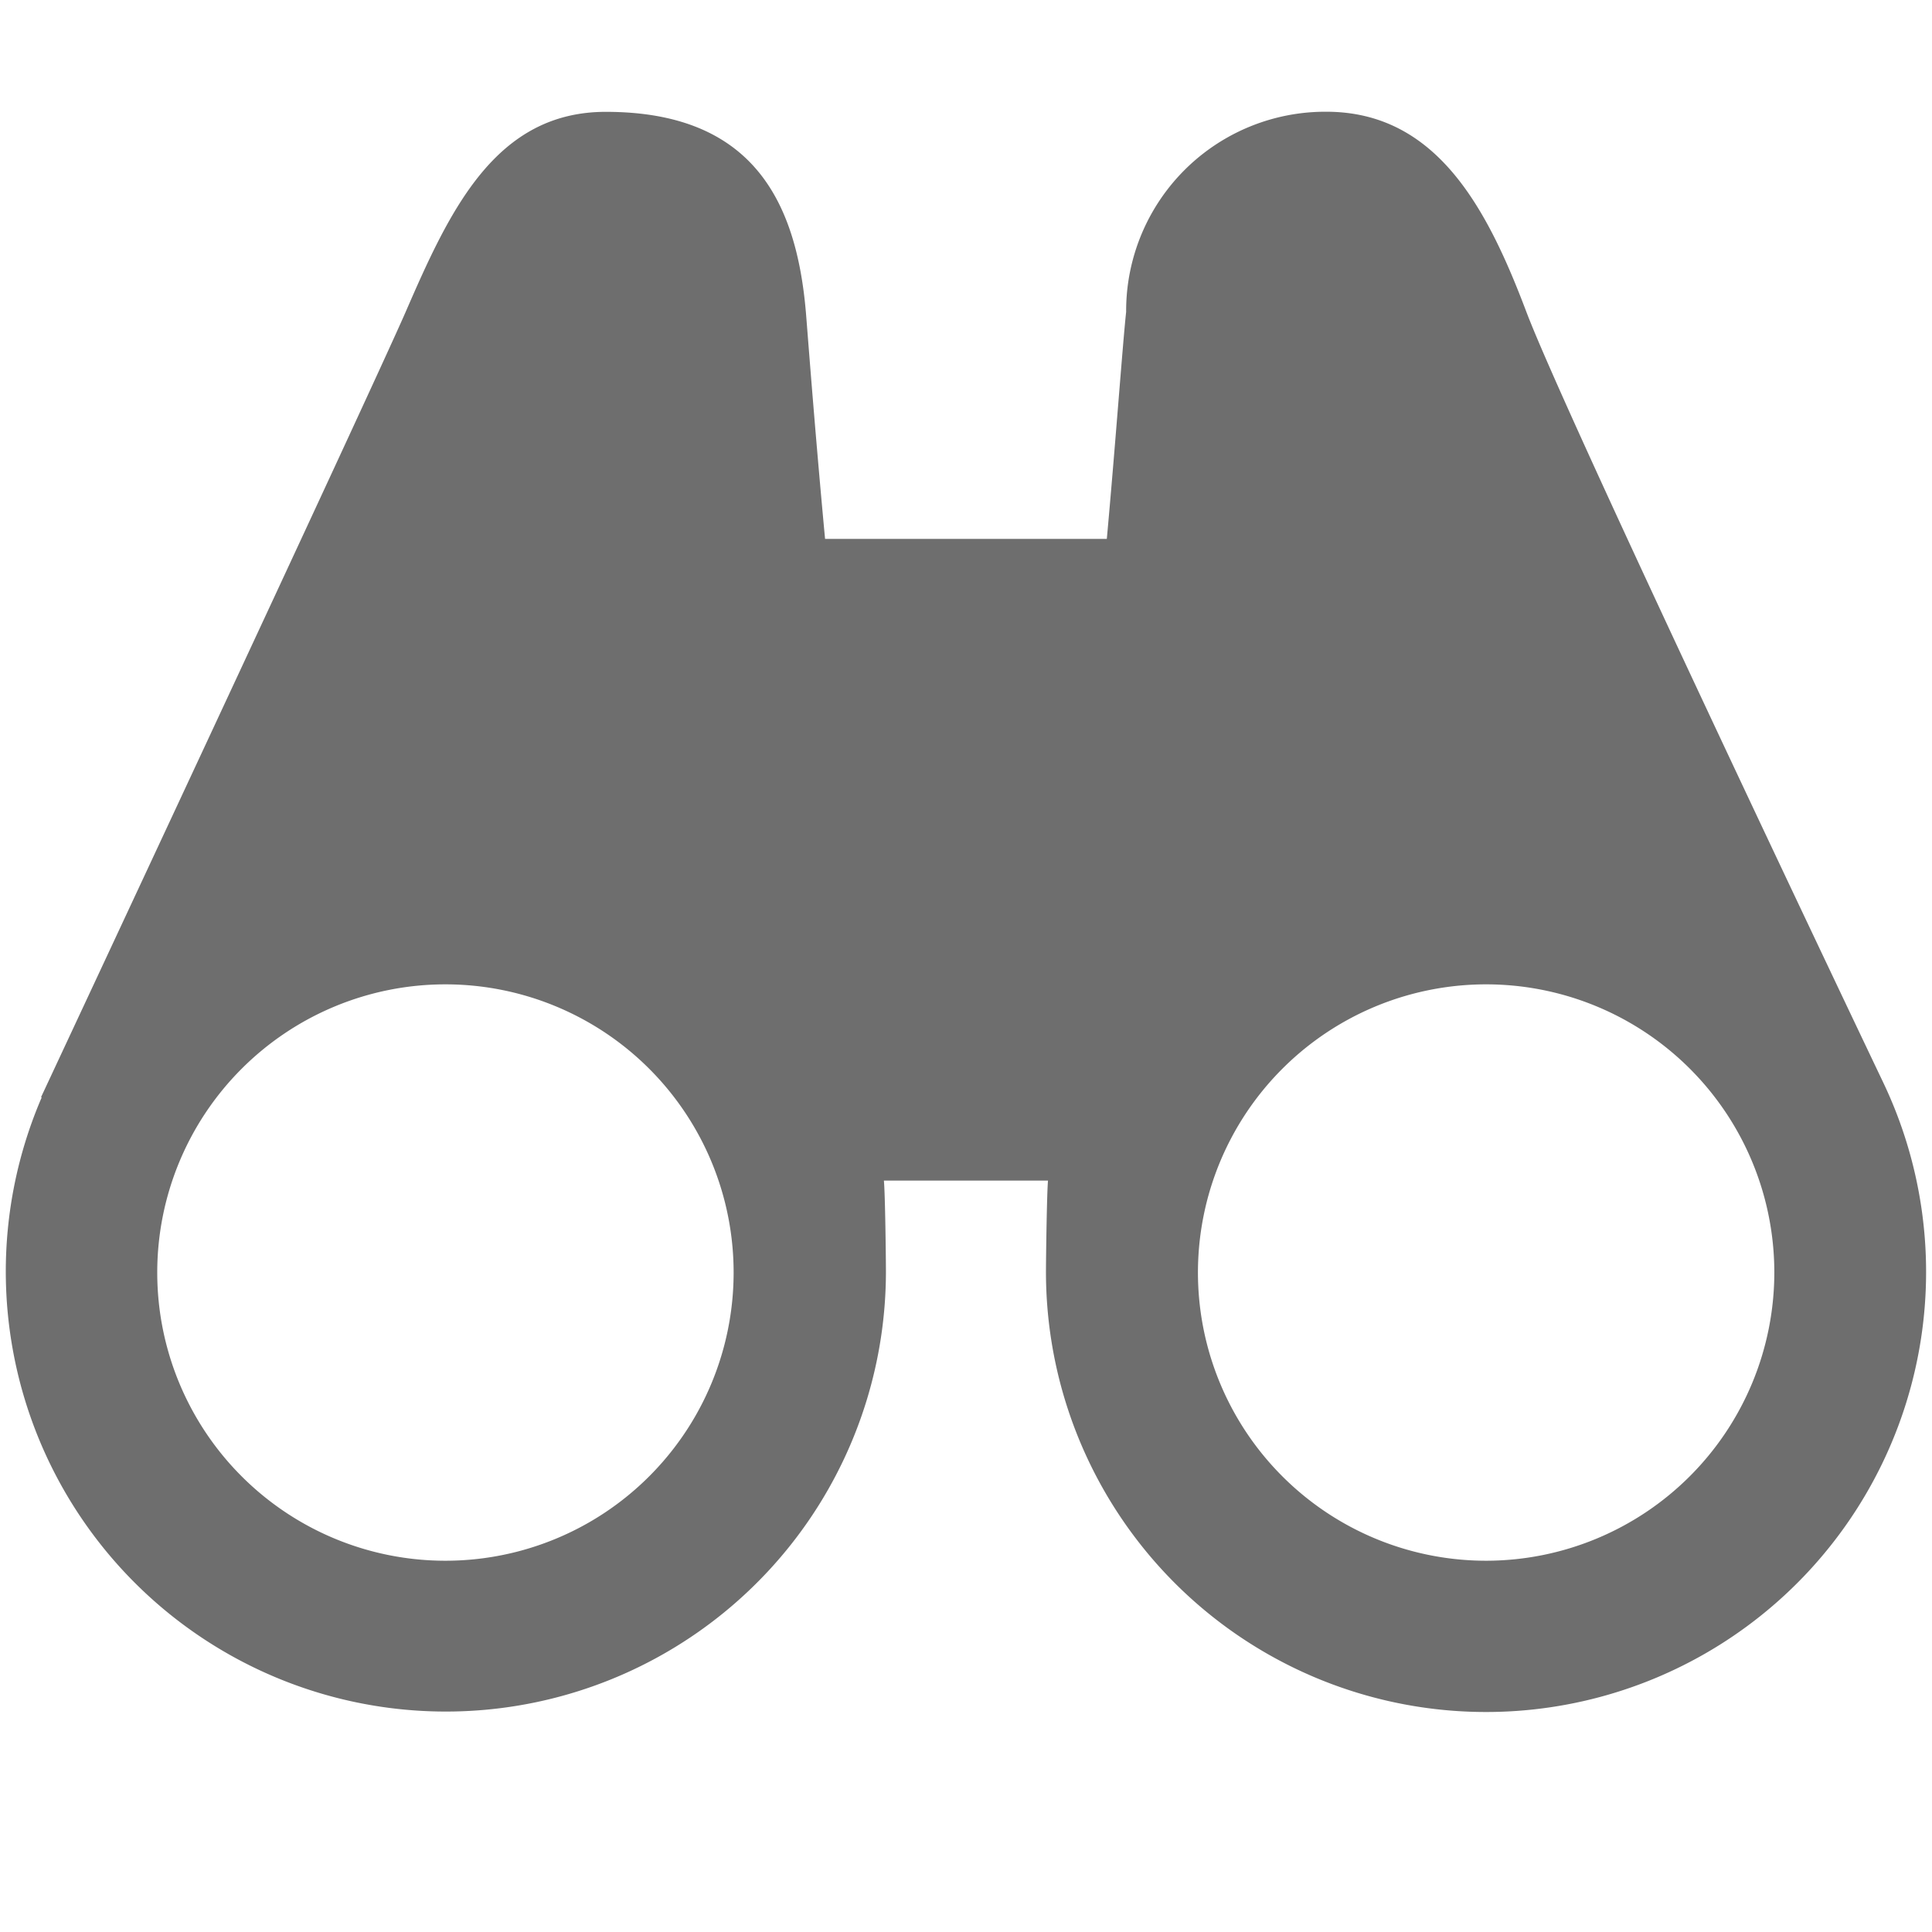 <svg xmlns="http://www.w3.org/2000/svg" height="18" viewBox="0 0 18 18" width="18">
  <defs>
    <style>
      .a {
        fill: #6E6E6E;
      }
    </style>
  </defs>
  <title>S Browse 18 N</title>
  <rect id="Canvas" fill="#ff13dc" opacity="0" width="18" height="18" /><path class="a" d="M17.545,10.084s-2.942-6.168-3.324-7.178c-.364-.963-.835-1.865-1.865-1.865A1.856,1.856,0,0,0,10.492,2.906c-.032.295-.1,1.237-.18,2.115H7.687c-.1-1.065-.174-2.067-.179-2.115C7.418,1.86,7,1.042,5.644,1.042c-1.03,0-1.455.92-1.865,1.865C3.45,3.661.382,10.223.382,10.223H.389A4.1,4.1,0,1,0,8.254,11.855c0-.126-.007-.733-.019-.856H9.764c-.011.123-.019.731-.019.856a4.1,4.1,0,1,0,7.8-1.771ZM4.15,14.541a2.685,2.685,0,1,1,2.685-2.685h0A2.685,2.685,0,0,1,4.15,14.541Zm9.7,0a2.685,2.685,0,1,1,2.681-2.685A2.688,2.688,0,0,1,13.85,14.541Z" />
</svg>